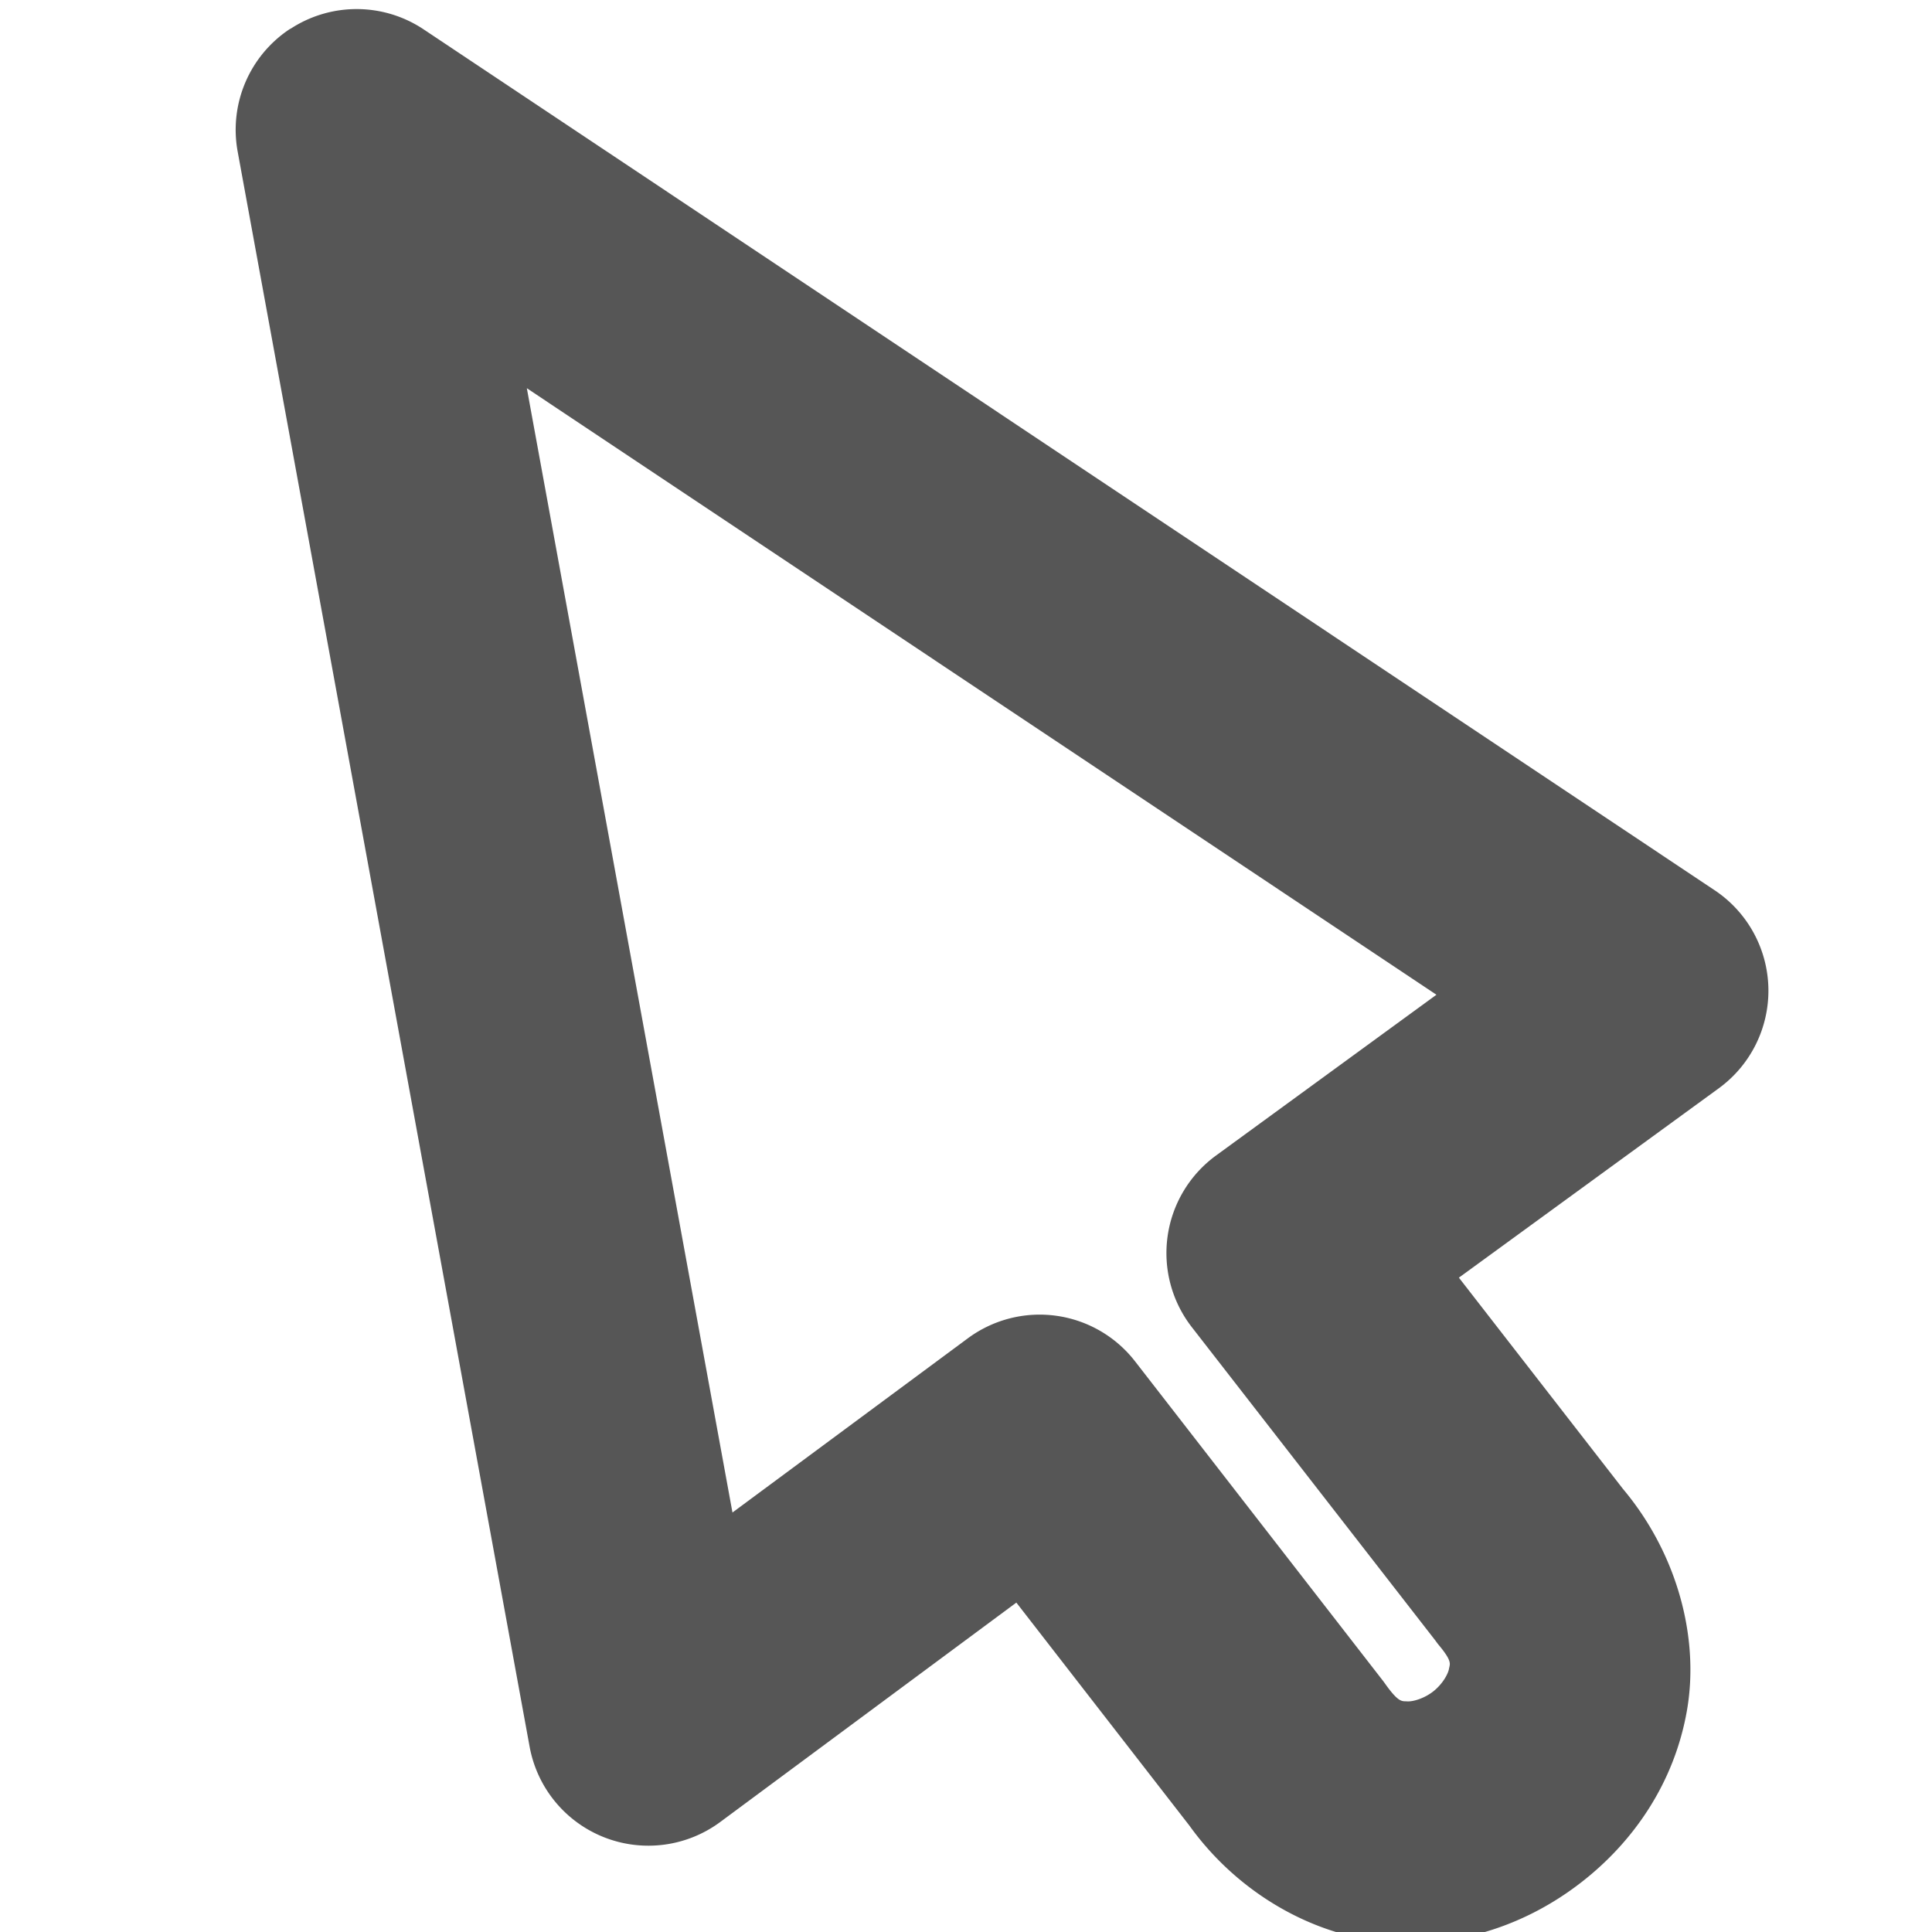 <svg width="16px" height="16px" version="1.1" viewBox="0 0 16 16" xmlns="http://www.w3.org/2000/svg">
 <path d="m2.404 0.238a1 1 0 0 0-0.436 1.016l2.418 13.211a1 1 0 0 0 1.58 0.623l2.451-1.816 1.434 1.848c0.405 0.564 1.032 0.914 1.641 0.963 0.609 0.049 1.168-0.156 1.603-0.494 0.436-0.338 0.774-0.829 0.877-1.432 0.102-0.602-0.085-1.295-0.531-1.826l-1.359-1.75 2.152-1.568a1 1 0 0 0-0.035-1.641l-10.691-7.129a1 1 0 0 0-1.103-0.004zm1.959 2.977 7.533 5.023-1.826 1.332a1 1 0 0 0-0.199 1.422l2.016 2.594a1 1 0 0 0 0.023 0.031c0.121 0.144 0.097 0.162 0.09 0.203-7e-3 0.041-0.051 0.125-0.131 0.188-0.08 0.062-0.172 0.085-0.215 0.082-0.043-0.003-0.068 0.014-0.178-0.139a1 1 0 0 0-0.021-0.029l-2.055-2.648a1 1 0 0 0-1.387-0.189l-1.947 1.441z" fill="#565656"/>
</svg>
